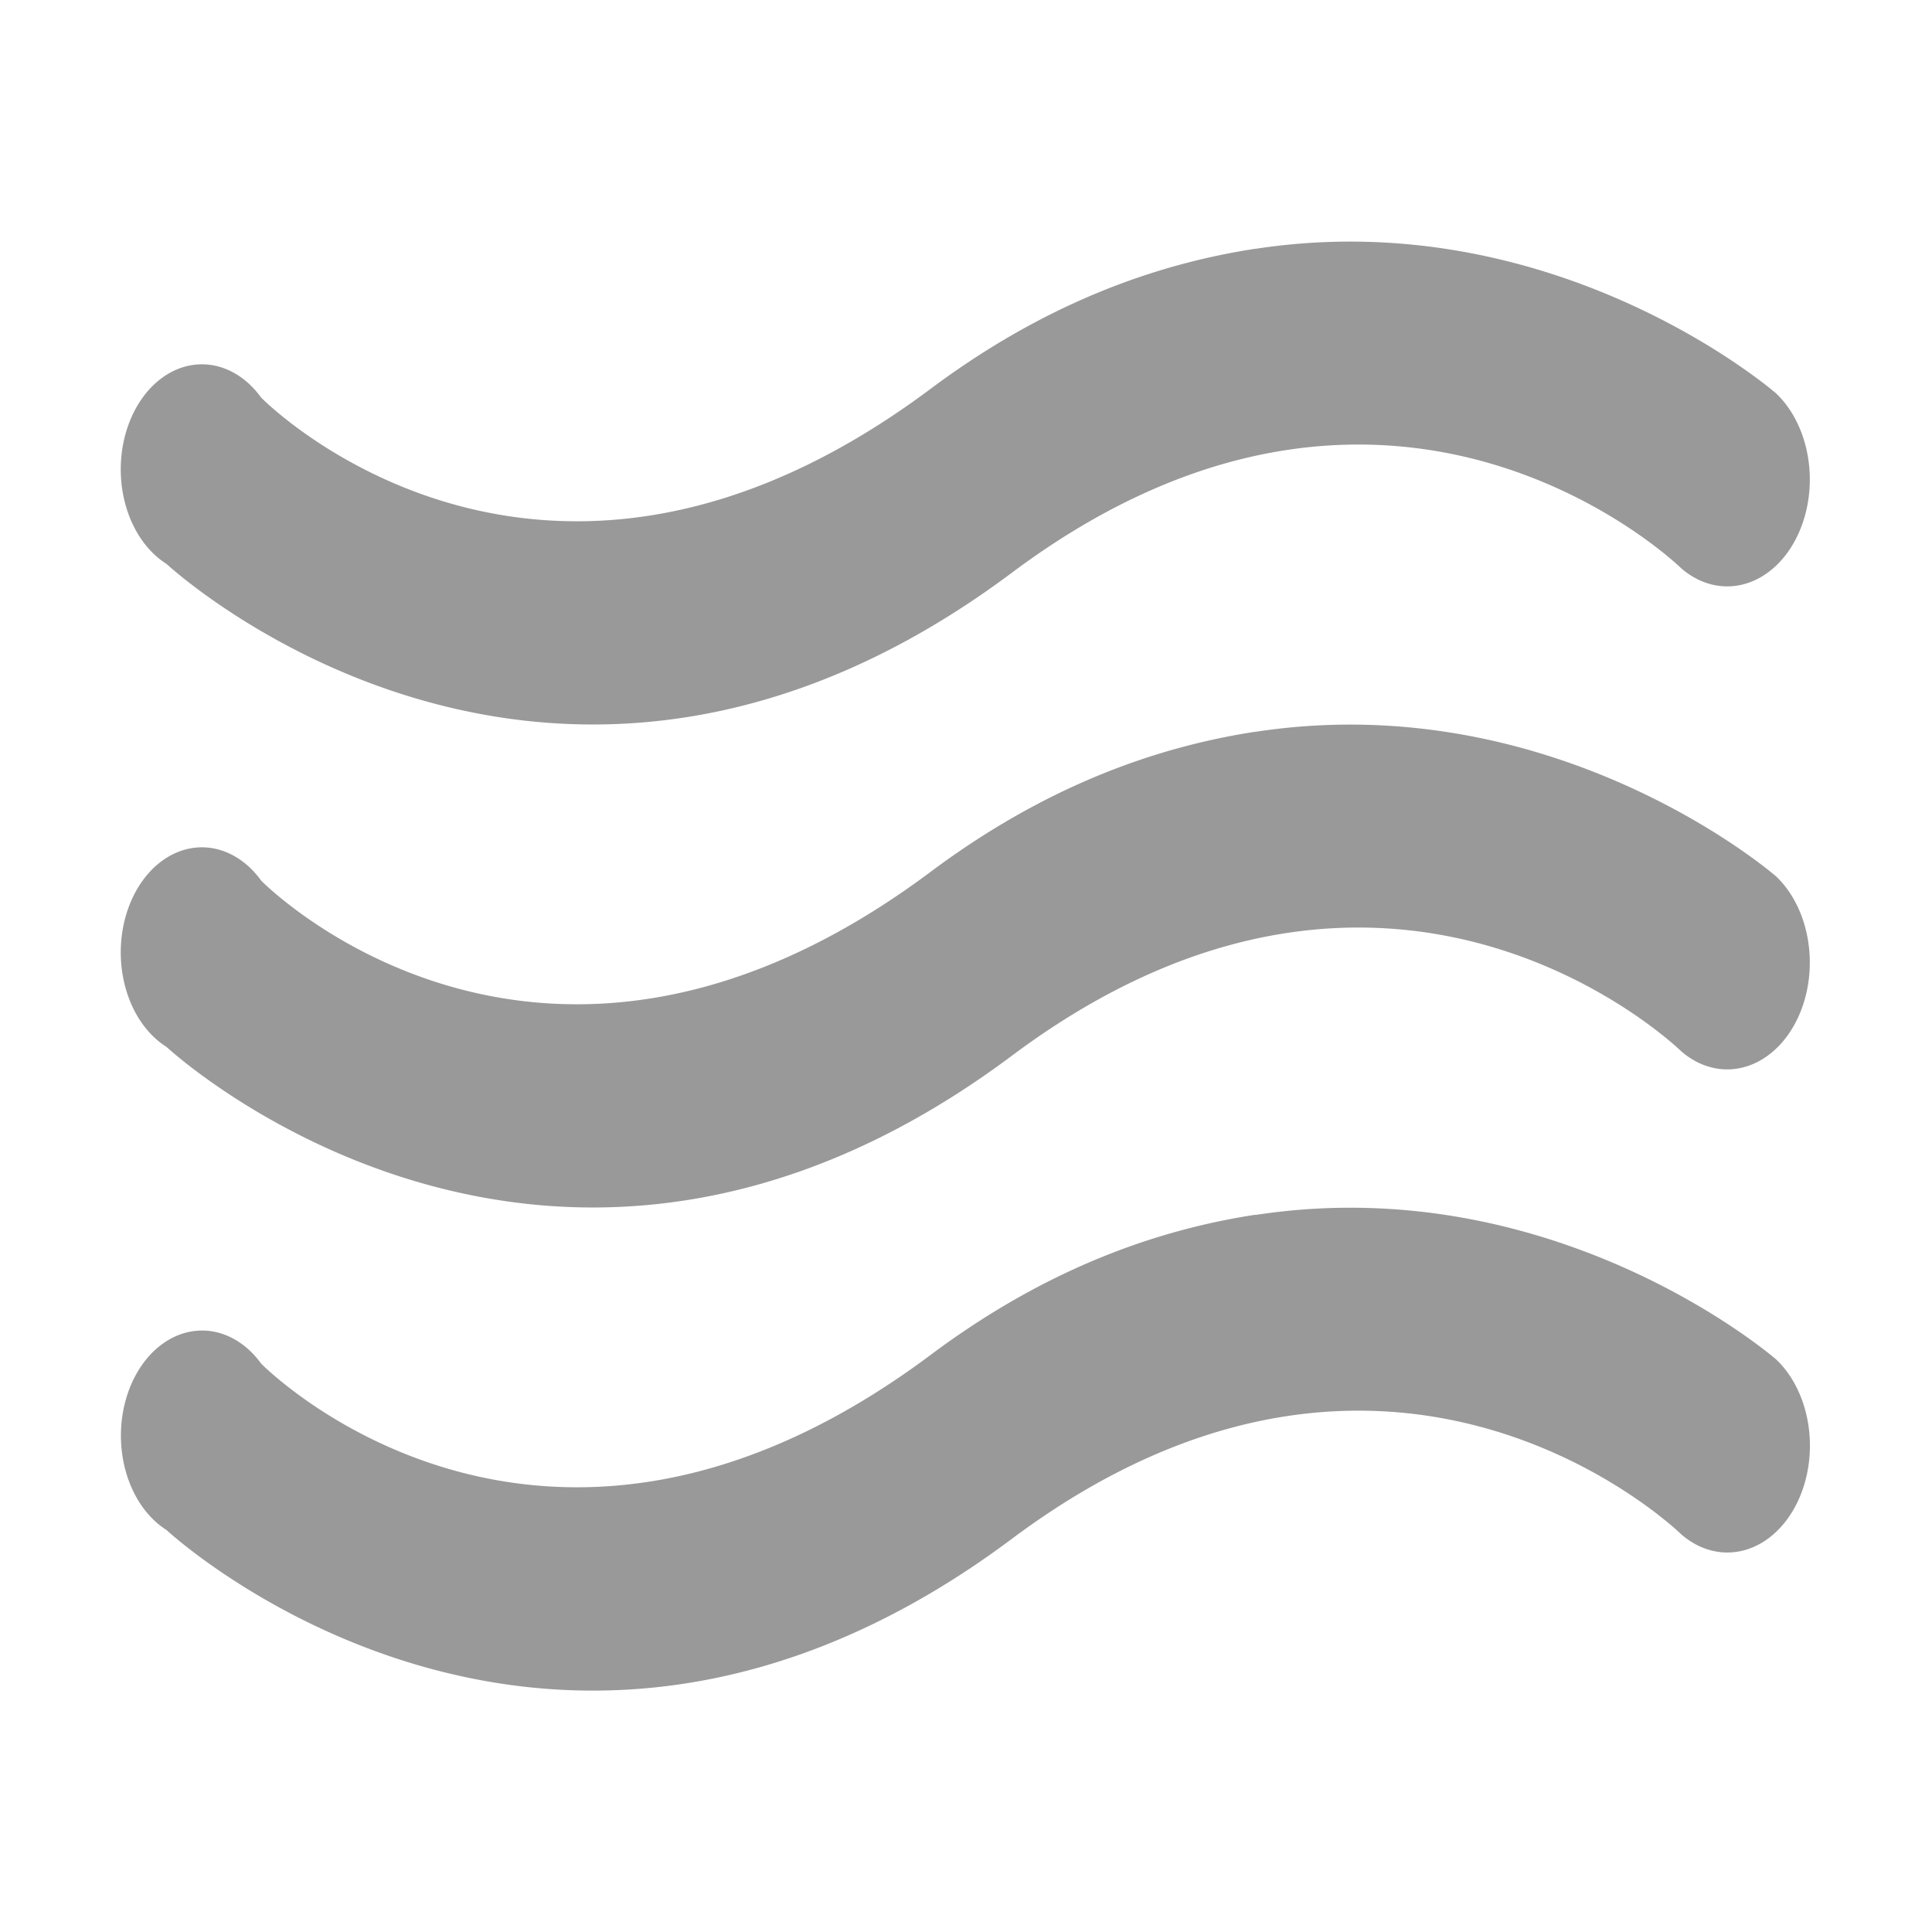 <?xml version="1.0" encoding="UTF-8" standalone="no"?>
<!-- Created with Inkscape (http://www.inkscape.org/) -->

<svg
   xmlns:dc="http://purl.org/dc/elements/1.1/"
   xmlns:cc="http://creativecommons.org/ns#"
   xmlns:rdf="http://www.w3.org/1999/02/22-rdf-syntax-ns#"
   xmlns:svg="http://www.w3.org/2000/svg"
   xmlns="http://www.w3.org/2000/svg"
   xmlns:sodipodi="http://sodipodi.sourceforge.net/DTD/sodipodi-0.dtd"
   xmlns:inkscape="http://www.inkscape.org/namespaces/inkscape"
   width="16"
   height="16"
   id="svg2"
   sodipodi:version="0.32"
   inkscape:version="0.48.4 r9939"
   version="1.0"
   sodipodi:docname="weather-fog-symbolic.svg"
   inkscape:output_extension="org.inkscape.output.svg.inkscape">
  <defs
     id="defs4" />
  <sodipodi:namedview
     id="base"
     pagecolor="#ffffff"
     bordercolor="#e7e7e7"
     borderopacity="1"
     inkscape:pageopacity="0.0"
     inkscape:pageshadow="2"
     inkscape:zoom="5.1230632"
     inkscape:cx="-26.365583"
     inkscape:cy="6.3737332"
     inkscape:document-units="px"
     inkscape:current-layer="layer1"
     showgrid="true"
     inkscape:showpageshadow="false"
     showguides="true"
     inkscape:guide-bbox="true"
     inkscape:window-width="1305"
     inkscape:window-height="744"
     inkscape:window-x="61"
     inkscape:window-y="24"
     inkscape:window-maximized="1"
     inkscape:snap-global="true">
    <sodipodi:guide
       orientation="1,0"
       position="0,112"
       id="guide2383" />
    <sodipodi:guide
       orientation="0,1"
       position="78.156,0"
       id="guide2389" />
    <inkscape:grid
       type="xygrid"
       id="grid3672"
       visible="true"
       enabled="true" />
    <sodipodi:guide
       orientation="1,0"
       position="22.009,4.154"
       id="guide2950" />
    <sodipodi:guide
       orientation="0,1"
       position="11.225,22.009"
       id="guide2952" />
  </sodipodi:namedview>
  <g
     inkscape:label="Calque 1"
     inkscape:groupmode="layer"
     id="layer1">
    <path
       style="font-size:medium;font-style:normal;font-variant:normal;font-weight:normal;font-stretch:normal;text-indent:0;text-align:start;text-decoration:none;line-height:normal;letter-spacing:normal;word-spacing:normal;text-transform:none;direction:ltr;block-progression:tb;writing-mode:lr-tb;text-anchor:start;color:#000000;fill:#999999;fill-opacity:1;stroke:none;stroke-width:1.5;marker:none;visibility:visible;display:inline;overflow:visible;enable-background:accumulate;font-family:Abandoned Bitplane;-inkscape-font-specification:Abandoned Bitplane"
       d="m 10.396,10.06 c -0.833,0.128 -1.745,0.455 -2.688,1.16 -3.244,2.425 -5.545,0.073 -5.545,0.073 a 0.672,0.87 0 1 0 -0.784,1.378 c 0,0 3.161,2.943 7.001,0.073 3.167,-2.367 5.545,-0.036 5.545,-0.036 a 0.684,0.885 0 0 0 0.784,-1.45 c 0,0 -1.813,-1.58 -4.313,-1.196 z"
       id="path2960" />
    <path
       id="path3746"
       d="M 10.396,6.06 C 9.563,6.188 8.651,6.515 7.707,7.22 4.463,9.645 2.163,7.293 2.163,7.293 A 0.672,0.87 0 1 0 1.379,8.67 c 0,0 3.161,2.943 7.001,0.073 C 11.546,6.376 13.924,8.707 13.924,8.707 a 0.684,0.885 0 0 0 0.784,-1.45 c 0,0 -1.813,-1.58 -4.313,-1.196 z"
       style="font-size:medium;font-style:normal;font-variant:normal;font-weight:normal;font-stretch:normal;text-indent:0;text-align:start;text-decoration:none;line-height:normal;letter-spacing:normal;word-spacing:normal;text-transform:none;direction:ltr;block-progression:tb;writing-mode:lr-tb;text-anchor:start;color:#000000;fill:#999999;fill-opacity:1;stroke:none;stroke-width:1.5;marker:none;visibility:visible;display:inline;overflow:visible;enable-background:accumulate;font-family:Abandoned Bitplane;-inkscape-font-specification:Abandoned Bitplane" />
    <path
       style="font-size:medium;font-style:normal;font-variant:normal;font-weight:normal;font-stretch:normal;text-indent:0;text-align:start;text-decoration:none;line-height:normal;letter-spacing:normal;word-spacing:normal;text-transform:none;direction:ltr;block-progression:tb;writing-mode:lr-tb;text-anchor:start;color:#000000;fill:#999999;fill-opacity:1;stroke:none;stroke-width:1.5;marker:none;visibility:visible;display:inline;overflow:visible;enable-background:accumulate;font-family:Abandoned Bitplane;-inkscape-font-specification:Abandoned Bitplane"
       d="M 10.396,2.06 C 9.563,2.188 8.651,2.515 7.707,3.22 4.463,5.645 2.163,3.293 2.163,3.293 A 0.672,0.87 0 1 0 1.379,4.67 c 0,0 3.161,2.943 7.001,0.073 C 11.546,2.376 13.924,4.707 13.924,4.707 a 0.684,0.885 0 0 0 0.784,-1.45 c 0,0 -1.813,-1.58 -4.313,-1.196 z"
       id="path3748" />
  </g>
</svg>
